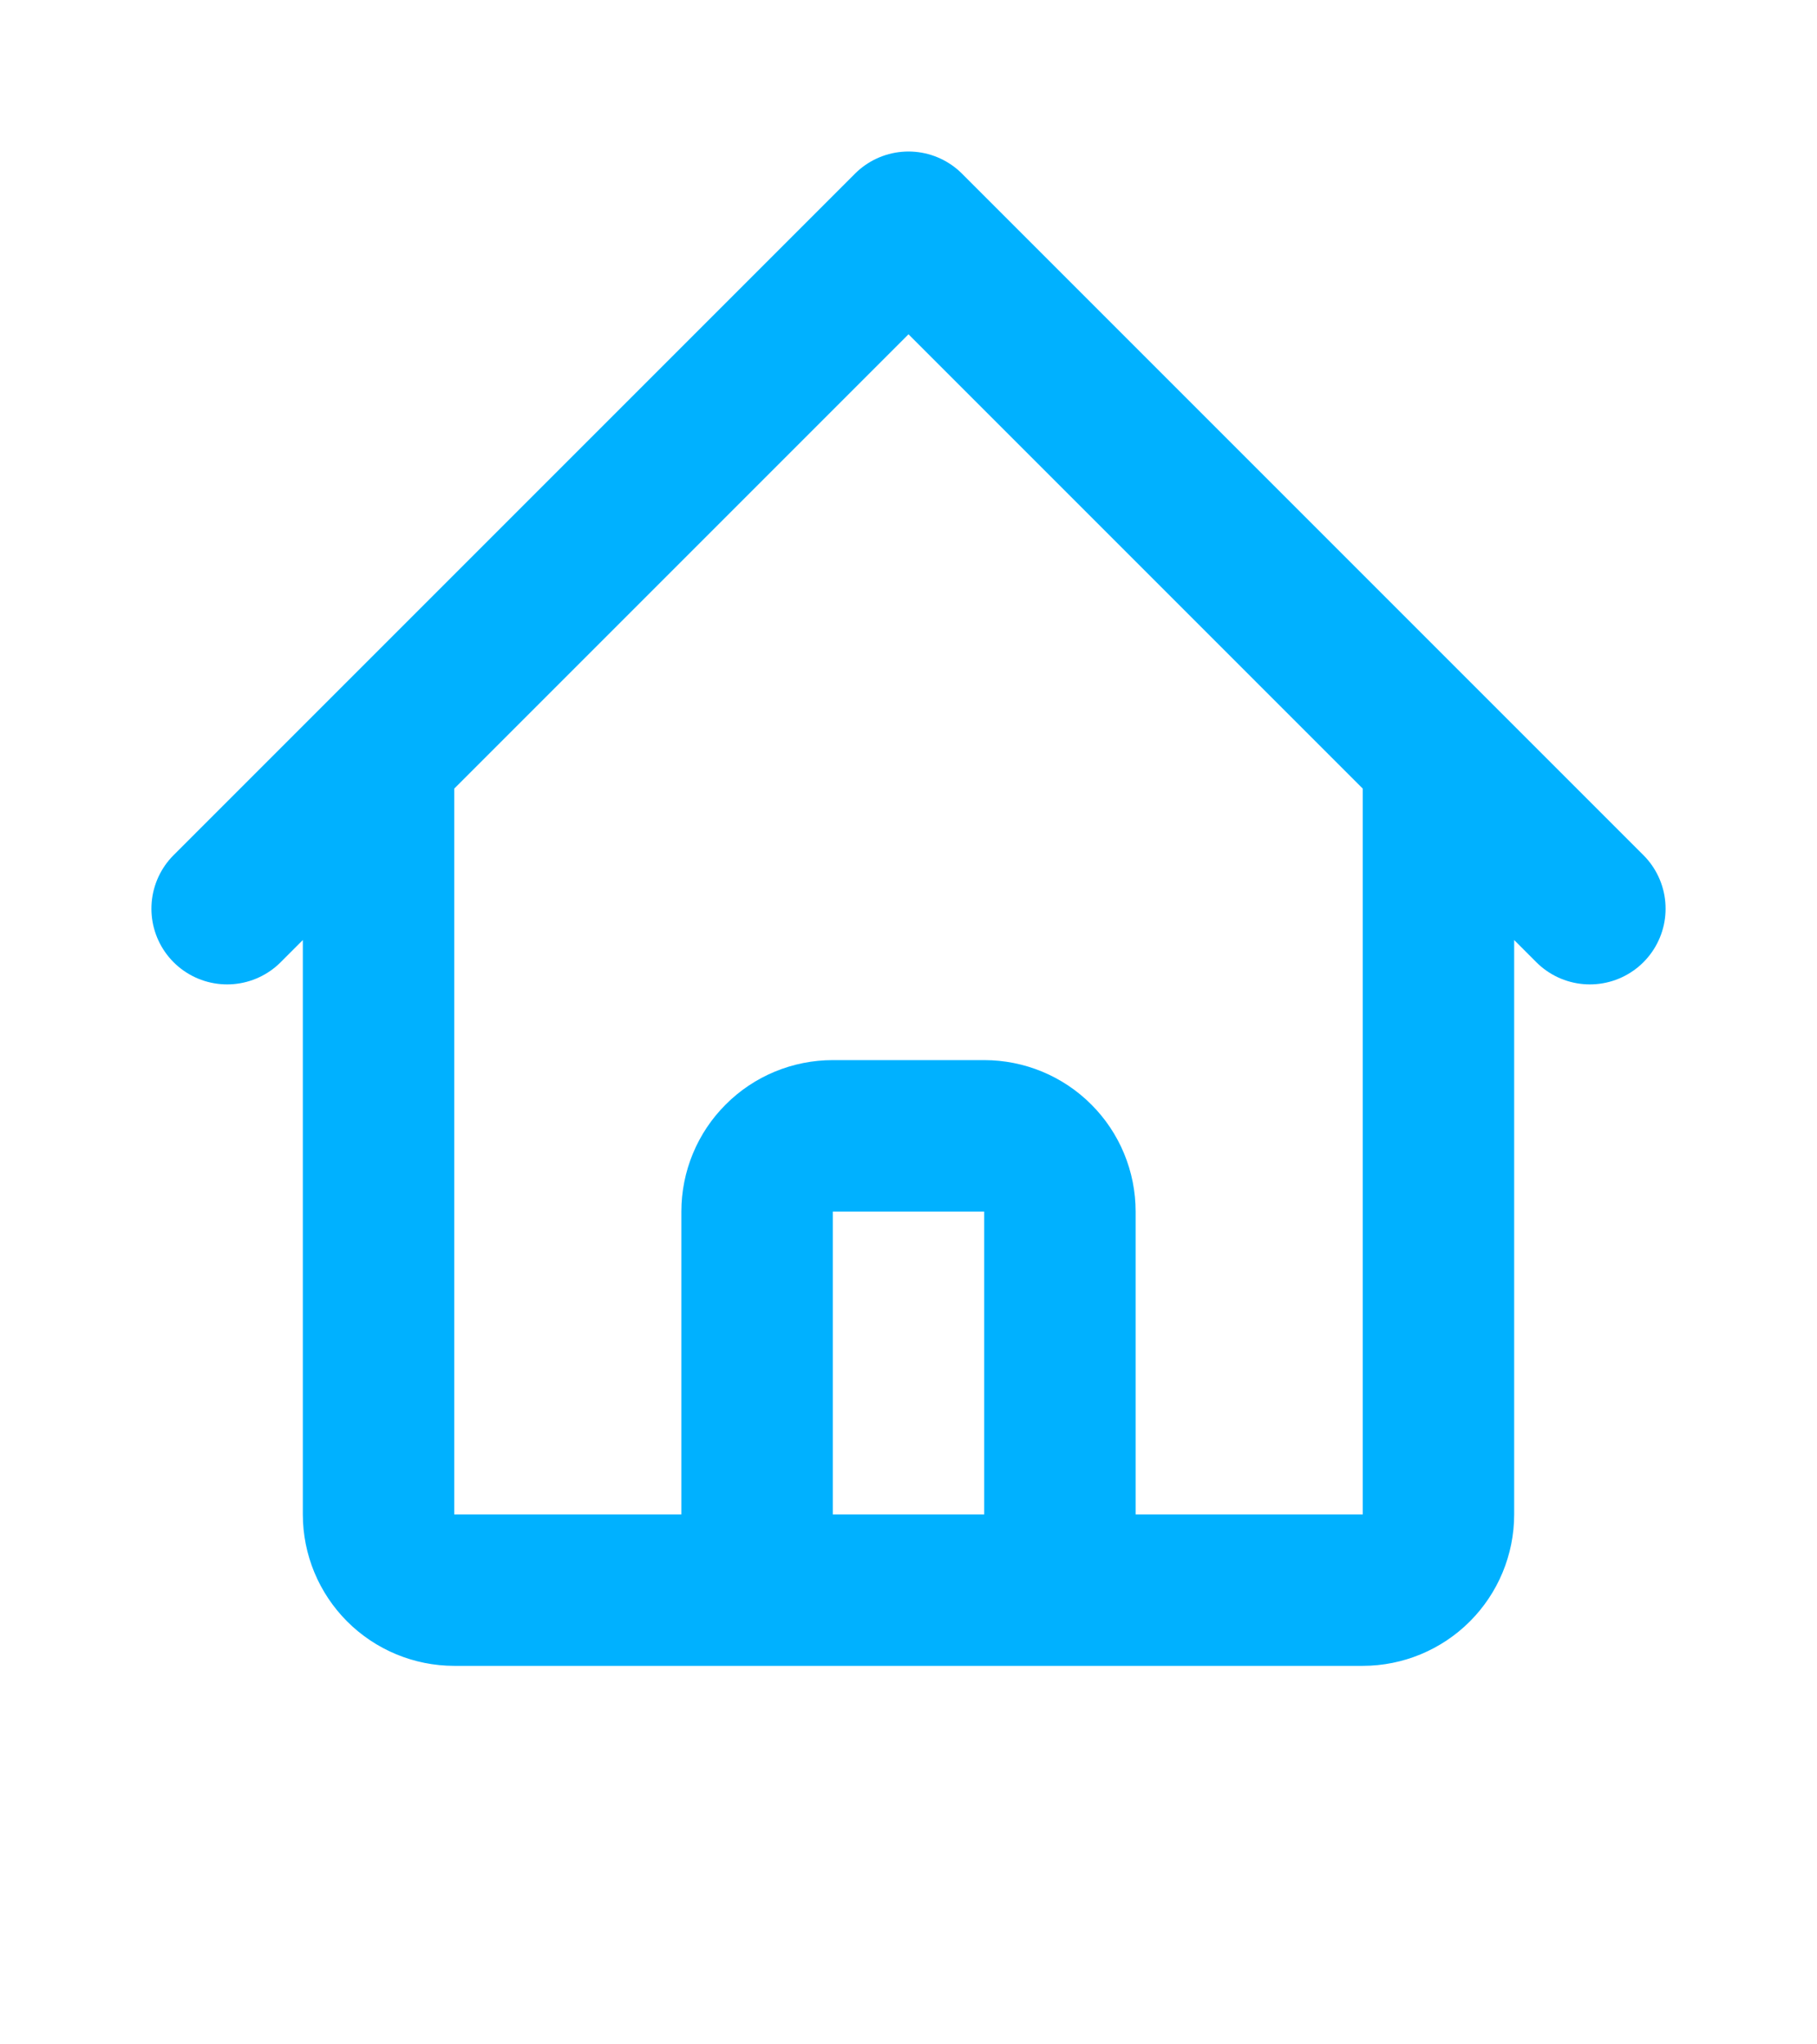 <svg width="24" height="27" viewBox="0 0 24 27" fill="none" xmlns="http://www.w3.org/2000/svg">
<path d="M3 12.001L5 10.001M5 10.001L12 3.001L19 10.001M5 10.001V20.001C5 20.266 5.105 20.52 5.293 20.708C5.48 20.895 5.735 21.001 6 21.001H9M19 10.001L21 12.001M19 10.001V20.001C19 20.266 18.895 20.52 18.707 20.708C18.52 20.895 18.265 21.001 18 21.001H15M9 21.001C9.265 21.001 9.52 20.895 9.707 20.708C9.895 20.52 10 20.266 10 20.001V16.001C10 15.736 10.105 15.481 10.293 15.294C10.48 15.106 10.735 15.001 11 15.001H13C13.265 15.001 13.52 15.106 13.707 15.294C13.895 15.481 14 15.736 14 16.001V20.001C14 20.266 14.105 20.52 14.293 20.708C14.48 20.895 14.735 21.001 15 21.001M9 21.001H15" stroke="#00B1FF" stroke-width="2" stroke-linecap="round" stroke-linejoin="round"/>
</svg>
